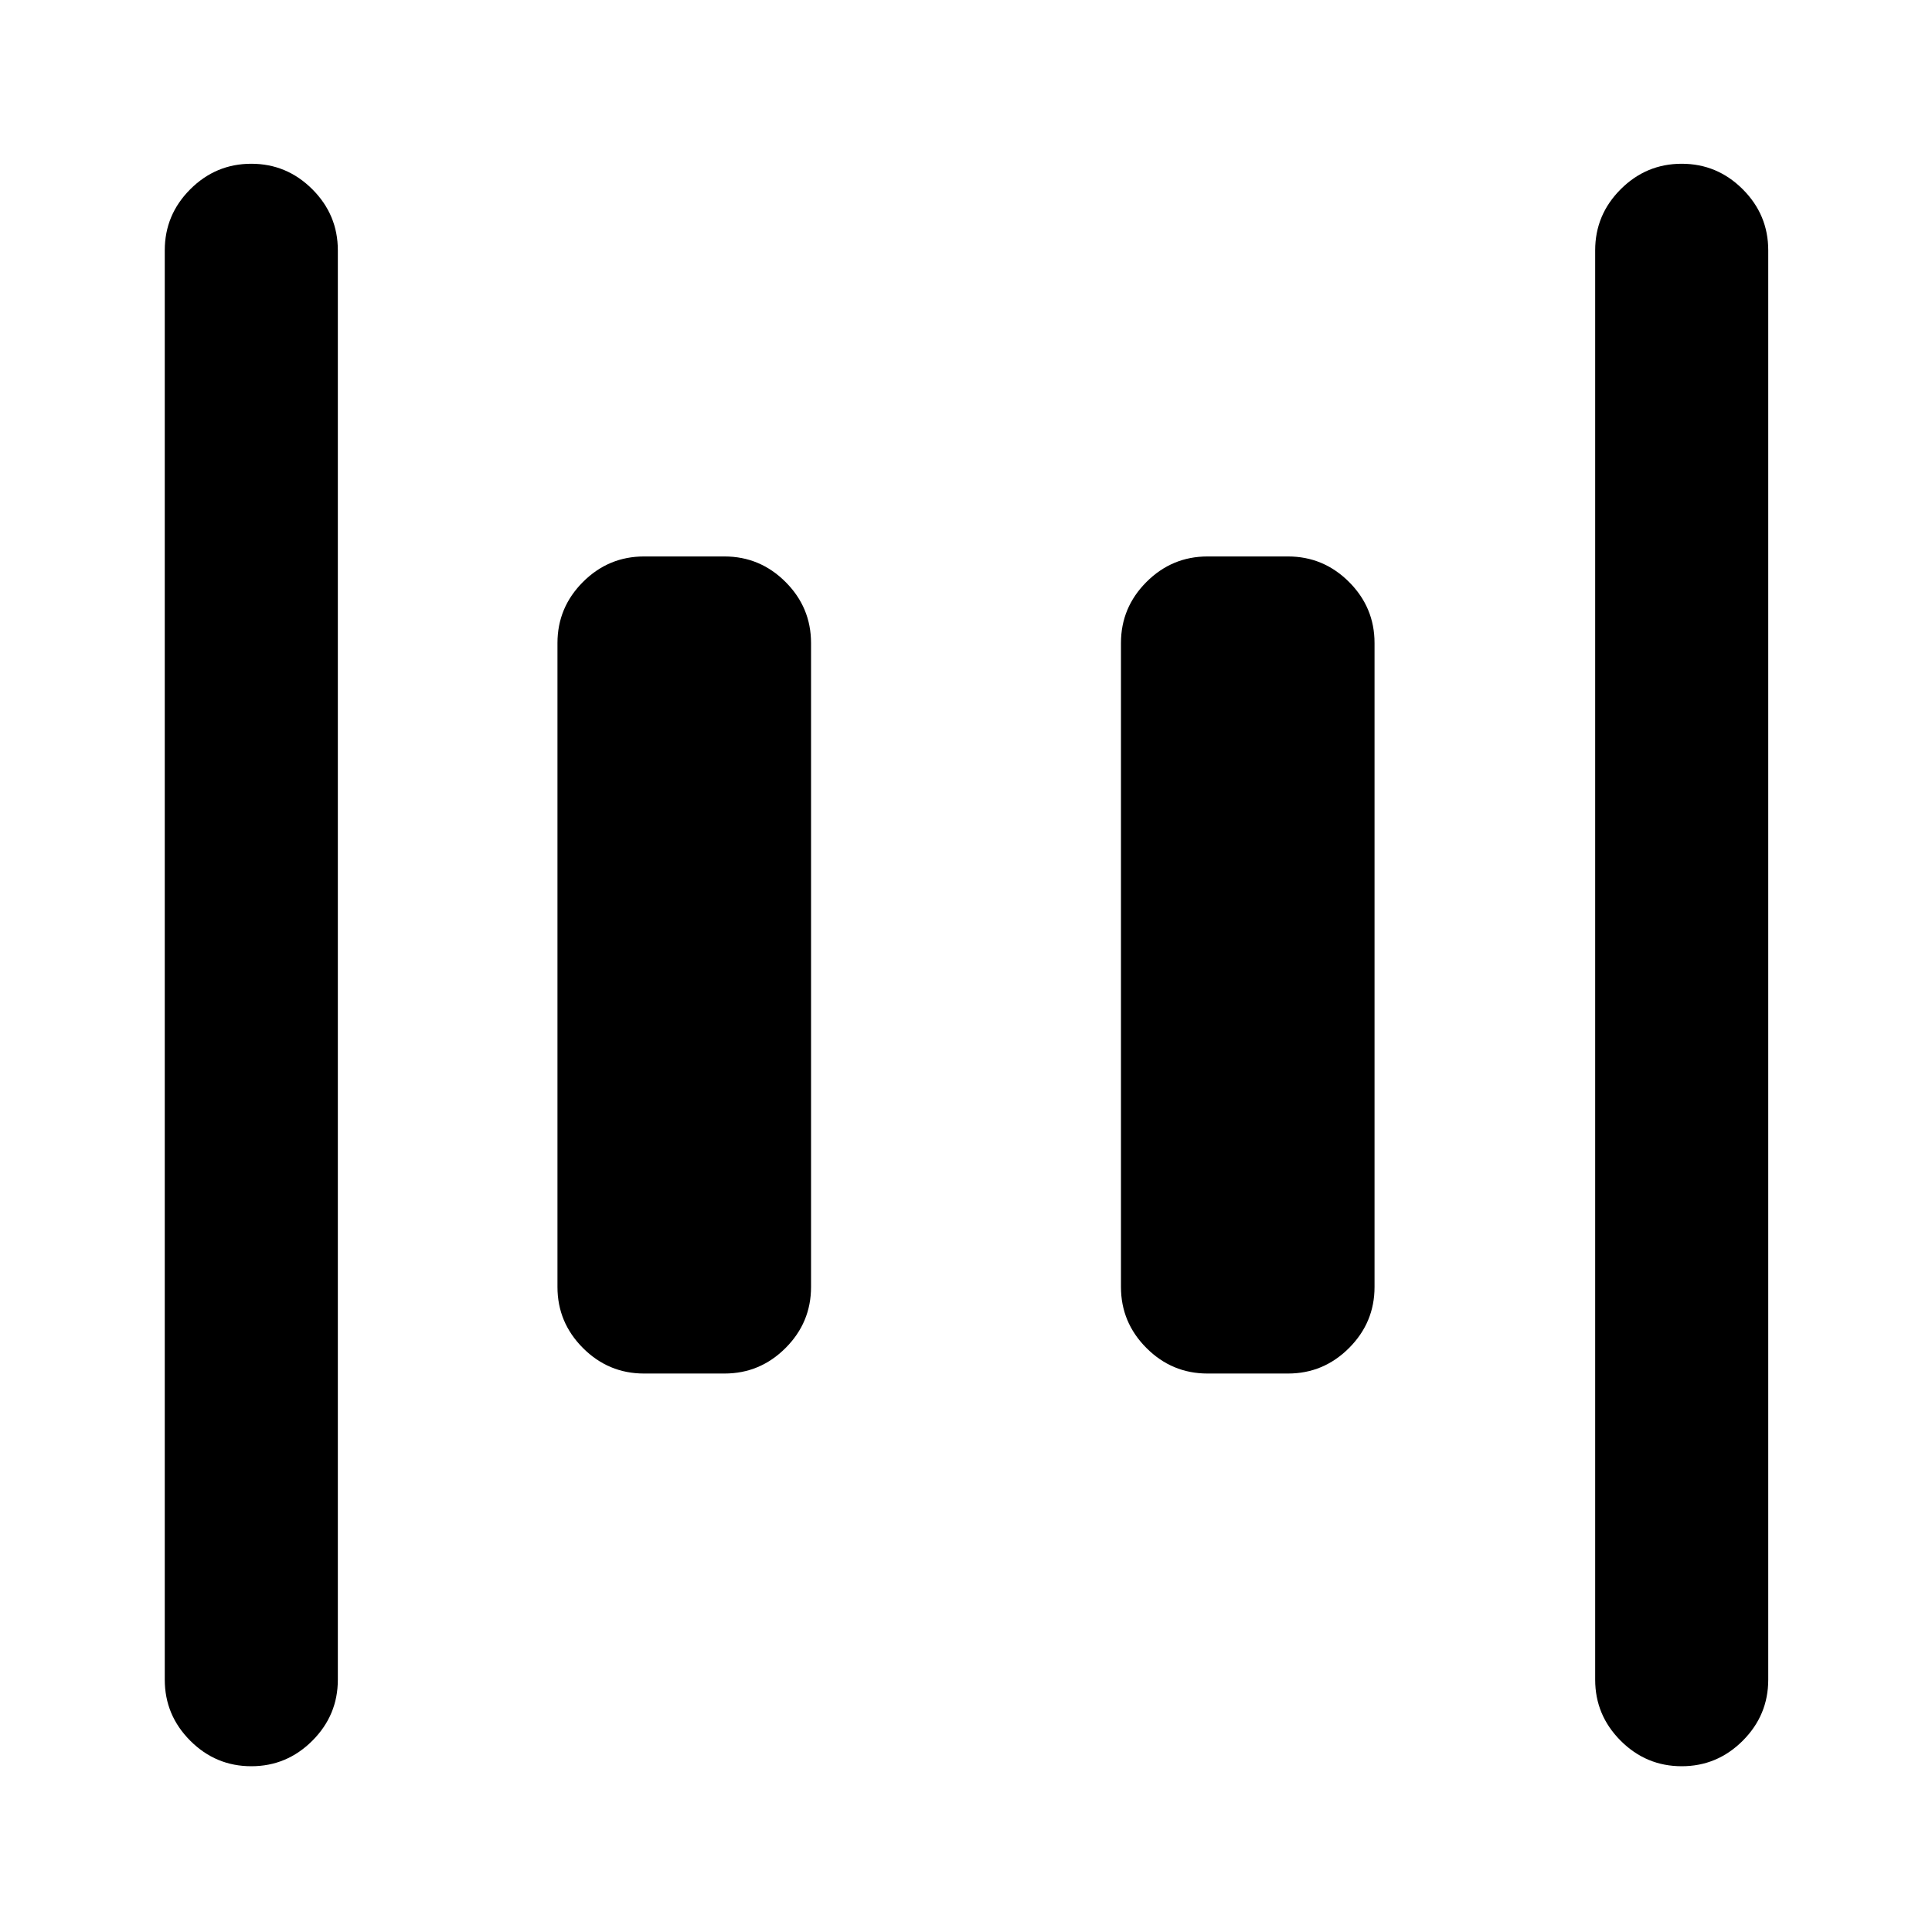 <svg xmlns="http://www.w3.org/2000/svg" height="24" viewBox="0 96 960 960" width="24"><path d="M600 778.5q-17.652 0-30.326-12.674T557 735.5v-320q0-17.652 12.674-30.326T600 372.5h40q17.652 0 30.326 12.674T683 415.5v320q0 17.652-12.674 30.326T640 778.5h-40Zm-280 0q-17.652 0-30.326-12.674T277 735.5v-320q0-17.652 12.674-30.326T320 372.5h40q17.652 0 30.326 12.674T403 415.5v320q0 17.652-12.674 30.326T360 778.5h-40Zm515.63 195.131q-17.652 0-30.326-12.674T792.63 930.63V220.37q0-17.653 12.674-30.327 12.674-12.674 30.326-12.674 17.653 0 30.327 12.674 12.674 12.674 12.674 30.327v710.26q0 17.653-12.674 30.327-12.674 12.674-30.327 12.674Zm-710.76 0q-17.653 0-30.327-12.674Q81.87 948.283 81.87 930.63V220.37q0-17.653 12.674-30.327 12.674-12.674 30.327-12.674 17.652 0 30.326 12.674t12.674 30.327v710.26q0 17.653-12.674 30.327-12.674 12.674-30.326 12.674Z"/></svg>